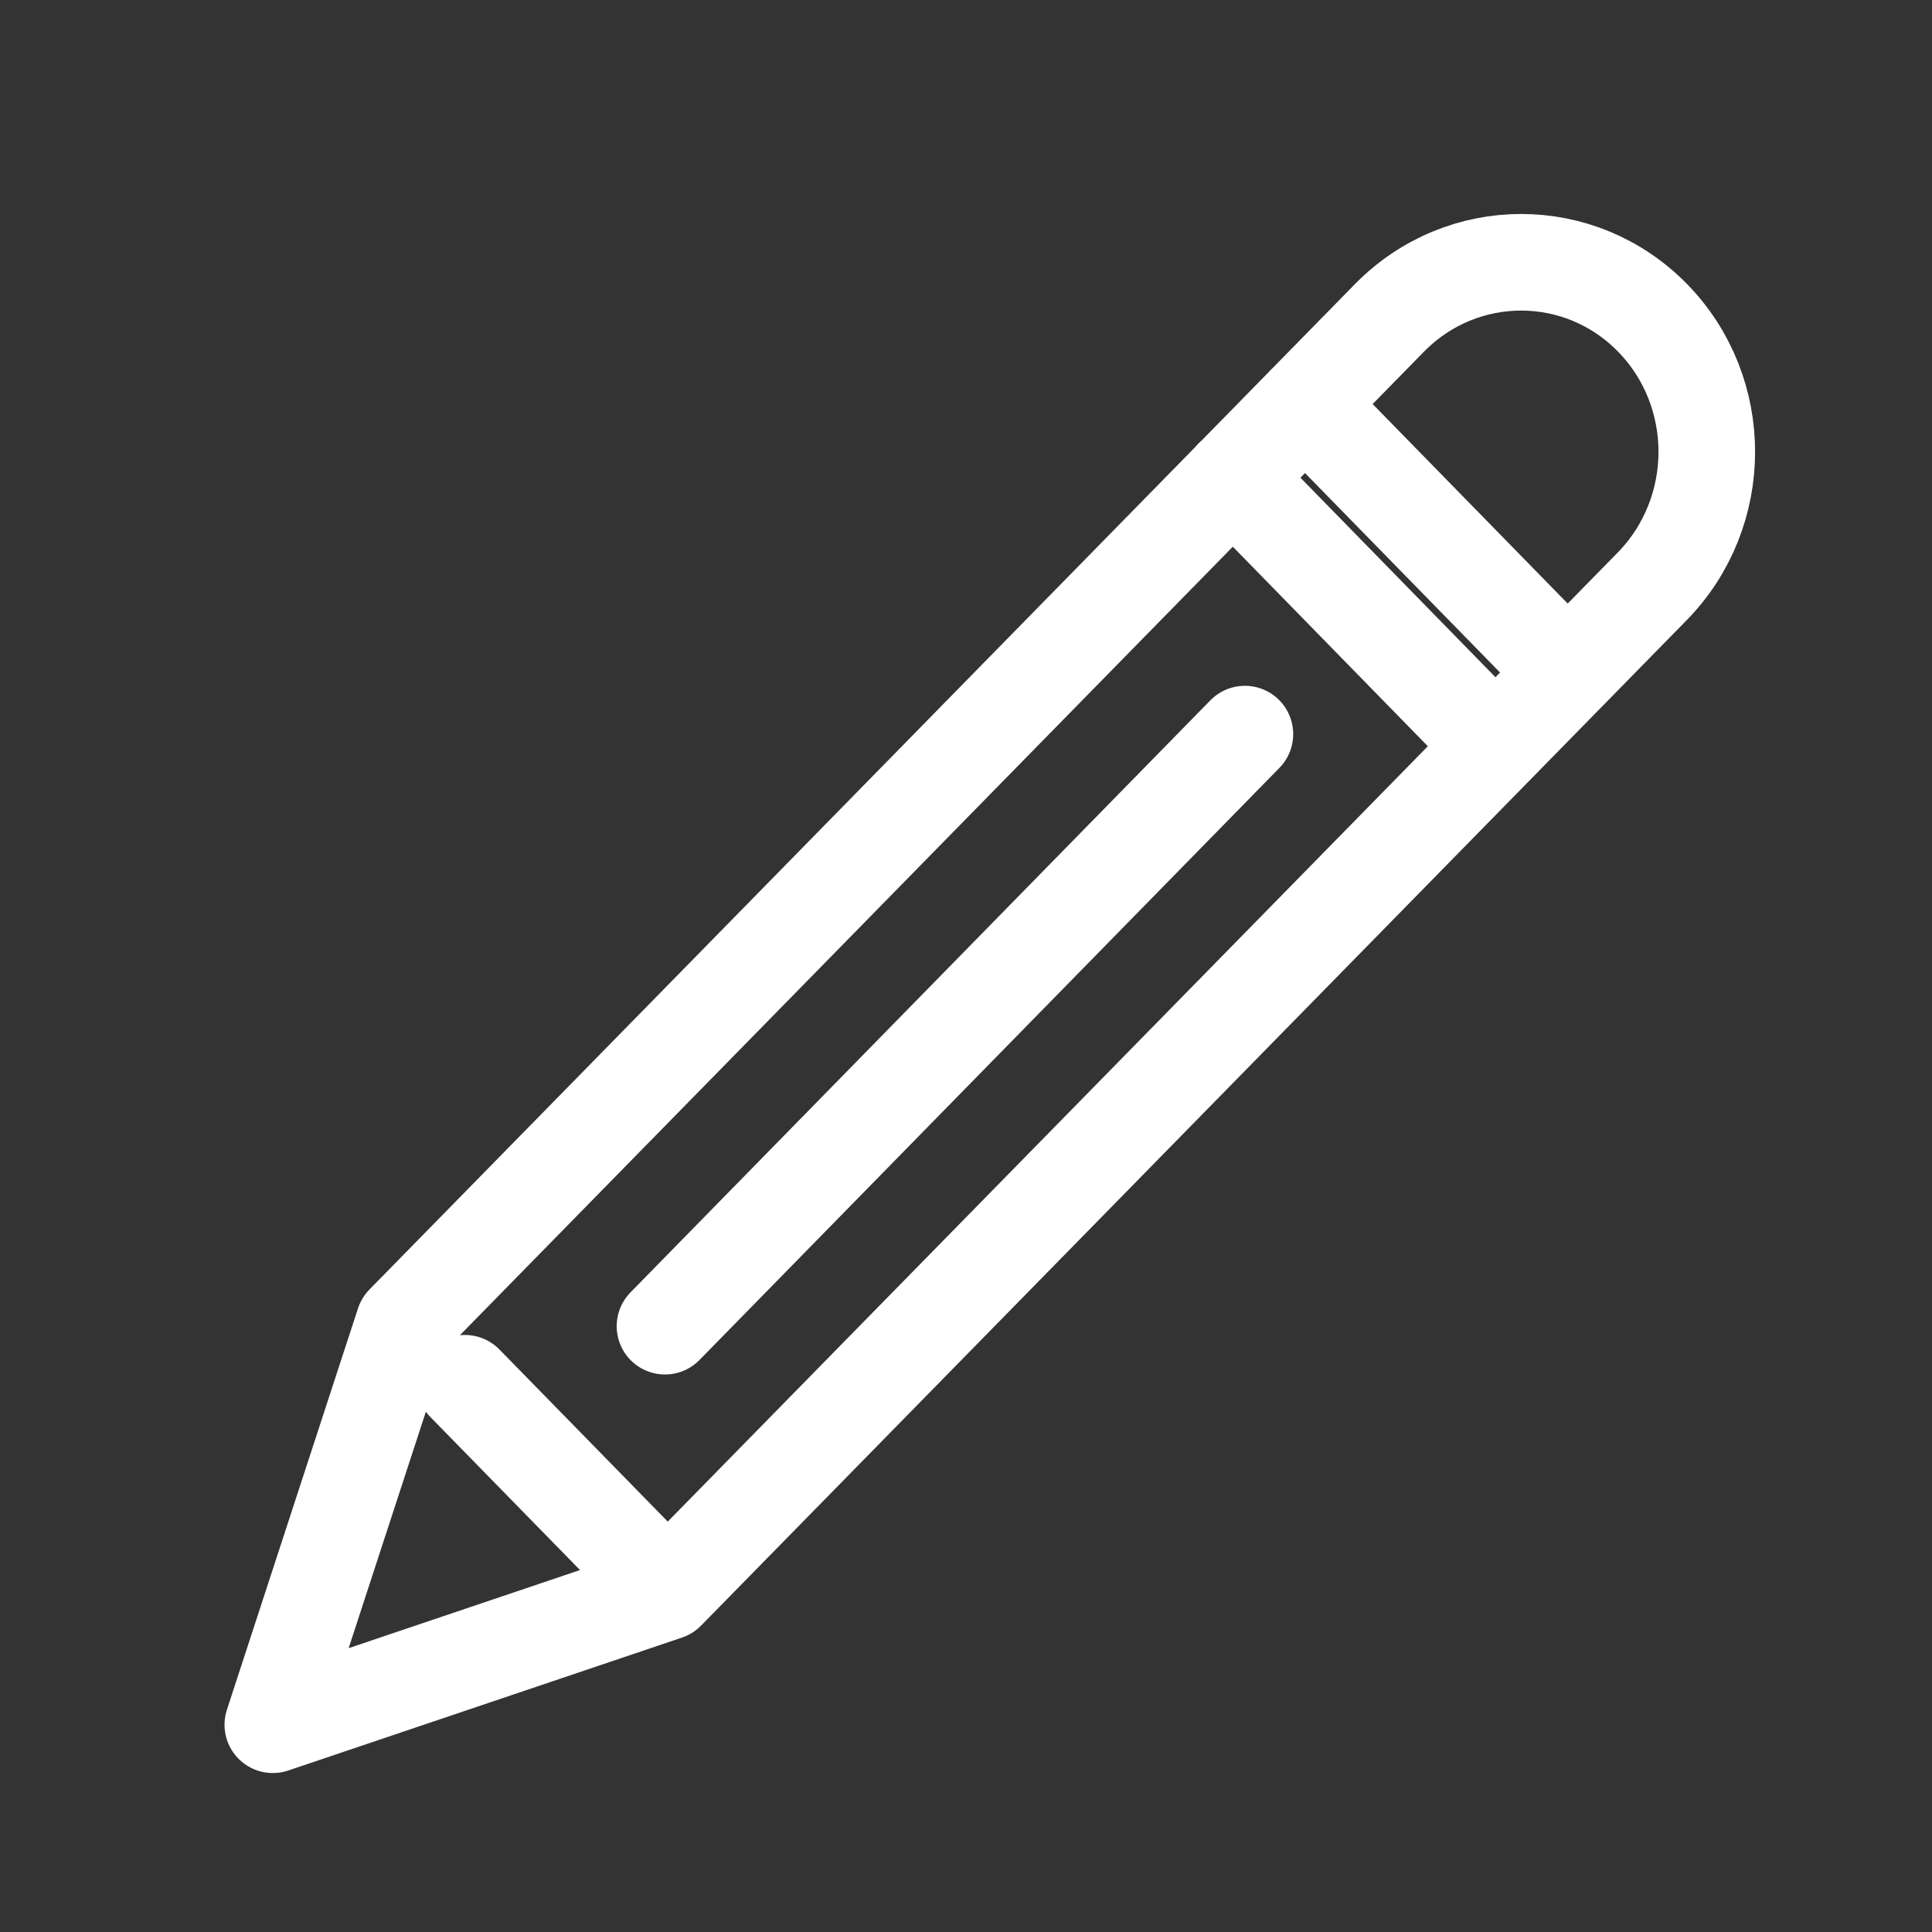 <svg xmlns="http://www.w3.org/2000/svg" width="20" height="20" viewBox="0 0 20 20">
    <rect x="0" y="0" width="20" height="20" fill="#333333" stroke="none"/>
    <g fill="none" fill-rule="evenodd" stroke="#FFF" stroke-linecap="round" stroke-linejoin="round">
        <path d="M10.87 1.039c.699-.82 1.916-.905 2.718-.192.803.714.887 1.957.188 2.776l-9.45 11.092-3.97 1.657 1.064-4.24 9.45-11.093zM10.061 1.987L12.967 4.571M9.368 2.799L12.274 5.384M2.093 12.707L4.337 14.702M9.679 5.44L4.118 11.973" transform="rotate(4 -19.636 52.454)"/>
    </g>
</svg>
